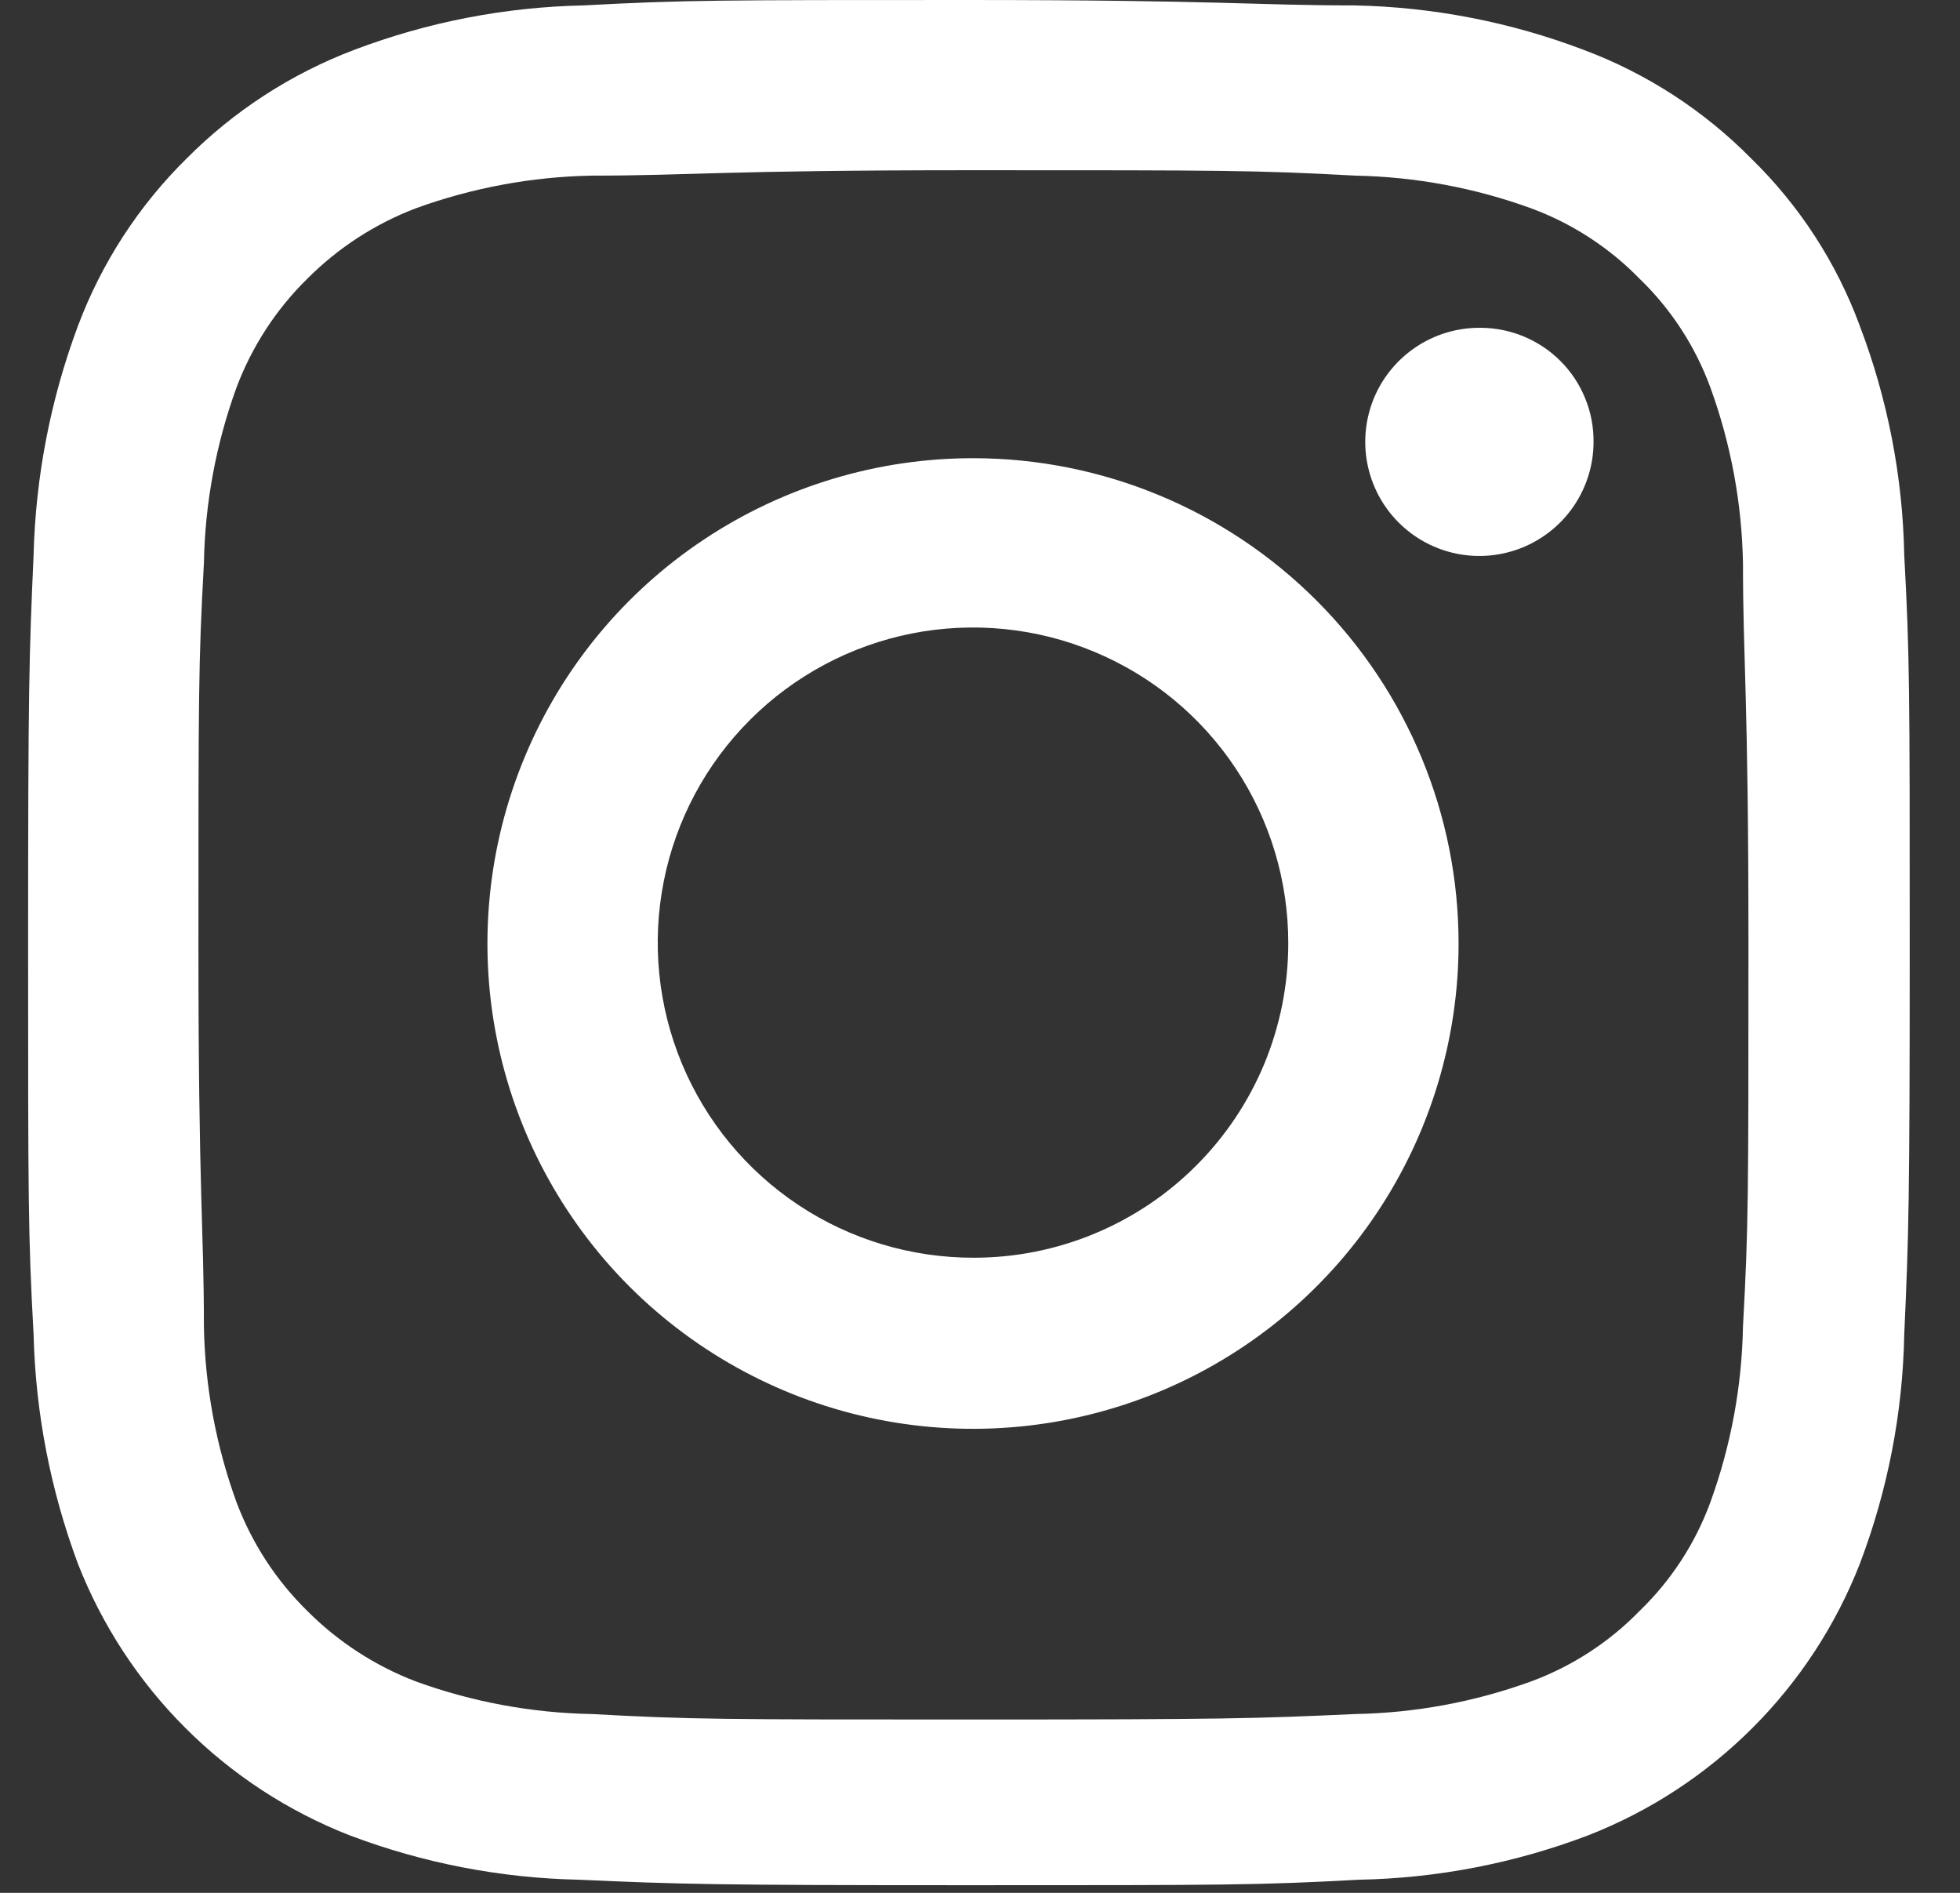 <svg width="29" height="28" viewBox="0 0 29 28" fill="none" xmlns="http://www.w3.org/2000/svg">
<rect x="0" y="0" width="29" height="28" fill="#333333" stroke="none"/>
<g id="Group 21">
<path id="Vector" d="M14.41 2.518C18.136 2.518 18.578 2.518 20.053 2.598C20.94 2.615 21.819 2.778 22.653 3.081C23.26 3.305 23.81 3.662 24.261 4.125C24.727 4.575 25.084 5.125 25.307 5.733C25.61 6.566 25.773 7.444 25.789 8.331C25.789 9.805 25.87 10.247 25.87 13.983C25.87 17.721 25.87 18.149 25.789 19.622C25.773 20.509 25.61 21.387 25.307 22.221C25.084 22.829 24.727 23.378 24.261 23.828C23.81 24.292 23.26 24.649 22.653 24.873C21.819 25.176 20.94 25.339 20.053 25.355C18.578 25.422 18.136 25.436 14.41 25.436C10.684 25.436 10.228 25.436 8.753 25.355C7.866 25.339 6.987 25.176 6.153 24.873C5.549 24.642 5.001 24.286 4.545 23.828C4.083 23.375 3.727 22.826 3.499 22.221C3.196 21.387 3.033 20.509 3.017 19.622C3.017 18.149 2.936 17.707 2.936 13.983C2.936 10.26 2.936 9.805 3.017 8.331C3.033 7.444 3.196 6.566 3.499 5.733C3.727 5.127 4.083 4.579 4.545 4.125C5.001 3.667 5.549 3.311 6.153 3.081C6.987 2.778 7.866 2.615 8.753 2.598C10.228 2.598 10.67 2.518 14.41 2.518ZM14.41 0C10.603 0 10.134 -3.26913e-06 8.633 0.08C7.473 0.104 6.326 0.326 5.242 0.737C4.31 1.09 3.464 1.638 2.762 2.344C2.052 3.043 1.503 3.889 1.153 4.822C0.748 5.907 0.526 7.053 0.497 8.211C0.43 9.711 0.416 10.18 0.416 13.983C0.416 17.788 0.416 18.256 0.497 19.743C0.526 20.901 0.748 22.046 1.153 23.132C1.51 24.043 2.051 24.87 2.743 25.561C3.435 26.253 4.263 26.794 5.175 27.15C6.259 27.56 7.406 27.782 8.566 27.806C10.067 27.873 10.536 27.887 14.343 27.887C18.149 27.887 18.619 27.887 20.106 27.806C21.266 27.784 22.413 27.562 23.497 27.15C24.409 26.794 25.237 26.253 25.929 25.561C26.621 24.87 27.162 24.043 27.518 23.132C27.93 22.048 28.153 20.902 28.175 19.743C28.242 18.256 28.256 17.774 28.256 13.983C28.256 10.193 28.256 9.711 28.175 8.211C28.153 7.052 27.93 5.905 27.518 4.822C27.174 3.887 26.624 3.04 25.91 2.344C25.21 1.635 24.364 1.086 23.43 0.737C22.346 0.325 21.199 0.103 20.039 0.08C18.551 0.08 18.069 0 14.276 0" fill="white"/>
<path id="Vector_2" d="M14.41 6.778C12.988 6.775 11.598 7.194 10.415 7.981C9.231 8.768 8.308 9.889 7.763 11.2C7.217 12.512 7.073 13.956 7.348 15.349C7.624 16.743 8.307 18.023 9.311 19.029C10.316 20.034 11.596 20.719 12.99 20.997C14.384 21.275 15.829 21.134 17.142 20.591C18.456 20.048 19.579 19.128 20.369 17.947C21.159 16.766 21.581 15.377 21.581 13.957C21.581 12.055 20.826 10.231 19.481 8.885C18.137 7.539 16.313 6.781 14.41 6.778ZM14.41 18.605C13.486 18.607 12.582 18.336 11.813 17.825C11.044 17.314 10.444 16.586 10.089 15.733C9.735 14.881 9.641 13.943 9.821 13.037C10 12.132 10.445 11.3 11.098 10.648C11.751 9.995 12.584 9.551 13.489 9.371C14.396 9.192 15.335 9.285 16.187 9.64C17.04 9.994 17.769 10.594 18.28 11.362C18.792 12.131 19.063 13.034 19.061 13.957C19.061 14.567 18.94 15.172 18.707 15.736C18.473 16.299 18.13 16.812 17.698 17.243C17.267 17.675 16.754 18.017 16.189 18.251C15.625 18.485 15.02 18.605 14.41 18.605Z" fill="white"/>
<path id="Vector_3" d="M23.578 6.537C23.578 6.871 23.478 7.198 23.292 7.476C23.106 7.753 22.841 7.97 22.532 8.097C22.223 8.224 21.883 8.257 21.555 8.191C21.227 8.125 20.926 7.963 20.69 7.725C20.454 7.488 20.295 7.186 20.231 6.858C20.167 6.529 20.203 6.19 20.332 5.881C20.462 5.573 20.681 5.311 20.96 5.127C21.24 4.943 21.568 4.846 21.902 4.849C22.123 4.849 22.343 4.893 22.547 4.978C22.751 5.063 22.936 5.187 23.092 5.344C23.248 5.501 23.371 5.687 23.454 5.892C23.538 6.096 23.58 6.316 23.578 6.537Z" fill="white"/>
</g>
</svg>

